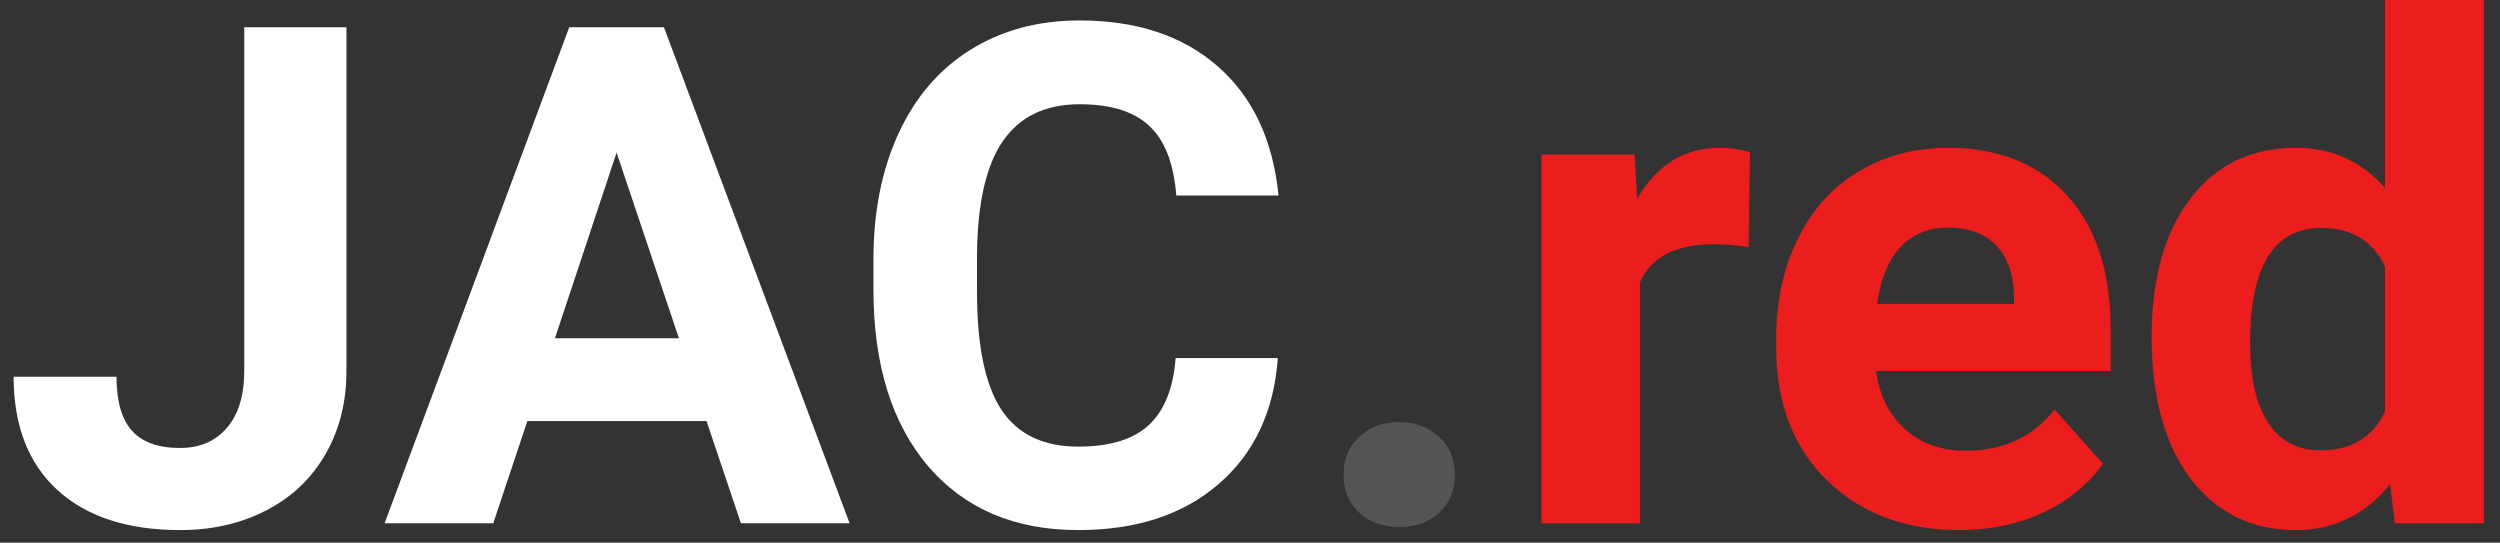 <svg width="129" height="28" viewBox="0 0 129 28" fill="none" xmlns="http://www.w3.org/2000/svg">
<rect x="0" y="0" width="129" height="28" fill="#333333" stroke="none"/>
<path d="M12.604 1.406H17.877V19.125C17.877 20.754 17.514 22.195 16.787 23.449C16.072 24.691 15.059 25.652 13.746 26.332C12.434 27.012 10.951 27.352 9.299 27.352C6.592 27.352 4.482 26.666 2.971 25.295C1.459 23.912 0.703 21.961 0.703 19.441H6.012C6.012 20.695 6.275 21.621 6.803 22.219C7.33 22.816 8.162 23.115 9.299 23.115C10.307 23.115 11.109 22.77 11.707 22.078C12.305 21.387 12.604 20.402 12.604 19.125V1.406ZM36.457 21.727H27.211L25.453 27H19.846L29.373 1.406H34.26L43.84 27H38.232L36.457 21.727ZM28.635 17.455H35.033L31.816 7.875L28.635 17.455ZM65.936 18.475C65.736 21.229 64.717 23.396 62.877 24.979C61.049 26.561 58.635 27.352 55.635 27.352C52.353 27.352 49.77 26.25 47.883 24.047C46.008 21.832 45.07 18.797 45.07 14.941V13.377C45.07 10.916 45.504 8.748 46.371 6.873C47.238 4.998 48.475 3.562 50.08 2.566C51.697 1.559 53.572 1.055 55.705 1.055C58.658 1.055 61.037 1.846 62.842 3.428C64.647 5.01 65.689 7.23 65.971 10.09H60.697C60.568 8.438 60.105 7.242 59.309 6.504C58.523 5.754 57.322 5.379 55.705 5.379C53.947 5.379 52.629 6.012 51.75 7.277C50.883 8.531 50.438 10.482 50.414 13.131V15.065C50.414 17.83 50.83 19.852 51.662 21.129C52.506 22.406 53.83 23.045 55.635 23.045C57.264 23.045 58.477 22.676 59.273 21.938C60.082 21.188 60.545 20.033 60.662 18.475H65.936Z" fill="white"/>
<path d="M69.328 24.504C69.328 23.695 69.598 23.039 70.137 22.535C70.688 22.031 71.373 21.779 72.193 21.779C73.025 21.779 73.711 22.031 74.25 22.535C74.801 23.039 75.076 23.695 75.076 24.504C75.076 25.301 74.807 25.951 74.268 26.455C73.728 26.947 73.037 27.193 72.193 27.193C71.361 27.193 70.676 26.947 70.137 26.455C69.598 25.951 69.328 25.301 69.328 24.504Z" fill="#555555"/>
<path d="M90.228 12.744C89.537 12.65 88.928 12.604 88.4 12.604C86.478 12.604 85.219 13.254 84.621 14.555V27H79.541V7.98H84.34L84.481 10.248C85.5 8.502 86.912 7.629 88.717 7.629C89.279 7.629 89.807 7.705 90.299 7.857L90.228 12.744ZM101.092 27.352C98.303 27.352 96.029 26.496 94.272 24.785C92.525 23.074 91.652 20.795 91.652 17.947V17.455C91.652 15.545 92.022 13.84 92.76 12.34C93.498 10.828 94.541 9.668 95.889 8.859C97.248 8.039 98.795 7.629 100.529 7.629C103.131 7.629 105.176 8.449 106.664 10.09C108.164 11.73 108.914 14.057 108.914 17.068V19.143H96.803C96.967 20.385 97.459 21.381 98.279 22.131C99.111 22.881 100.16 23.256 101.426 23.256C103.383 23.256 104.912 22.547 106.014 21.129L108.51 23.924C107.748 25.002 106.717 25.846 105.416 26.455C104.115 27.053 102.674 27.352 101.092 27.352ZM100.512 11.742C99.504 11.742 98.684 12.082 98.051 12.762C97.43 13.441 97.031 14.414 96.856 15.68H103.922V15.275C103.898 14.15 103.594 13.283 103.008 12.674C102.422 12.053 101.59 11.742 100.512 11.742ZM111.023 17.35C111.023 14.385 111.686 12.023 113.01 10.266C114.346 8.508 116.168 7.629 118.477 7.629C120.328 7.629 121.857 8.32 123.064 9.703V0H128.162V27H123.574L123.328 24.979C122.062 26.561 120.434 27.352 118.441 27.352C116.203 27.352 114.404 26.473 113.045 24.715C111.697 22.945 111.023 20.49 111.023 17.35ZM116.104 17.719C116.104 19.5 116.414 20.865 117.035 21.814C117.656 22.764 118.559 23.238 119.742 23.238C121.312 23.238 122.42 22.576 123.064 21.252V13.746C122.432 12.422 121.336 11.76 119.777 11.76C117.328 11.76 116.104 13.746 116.104 17.719Z" fill="#EC1D1D"/>
</svg>
